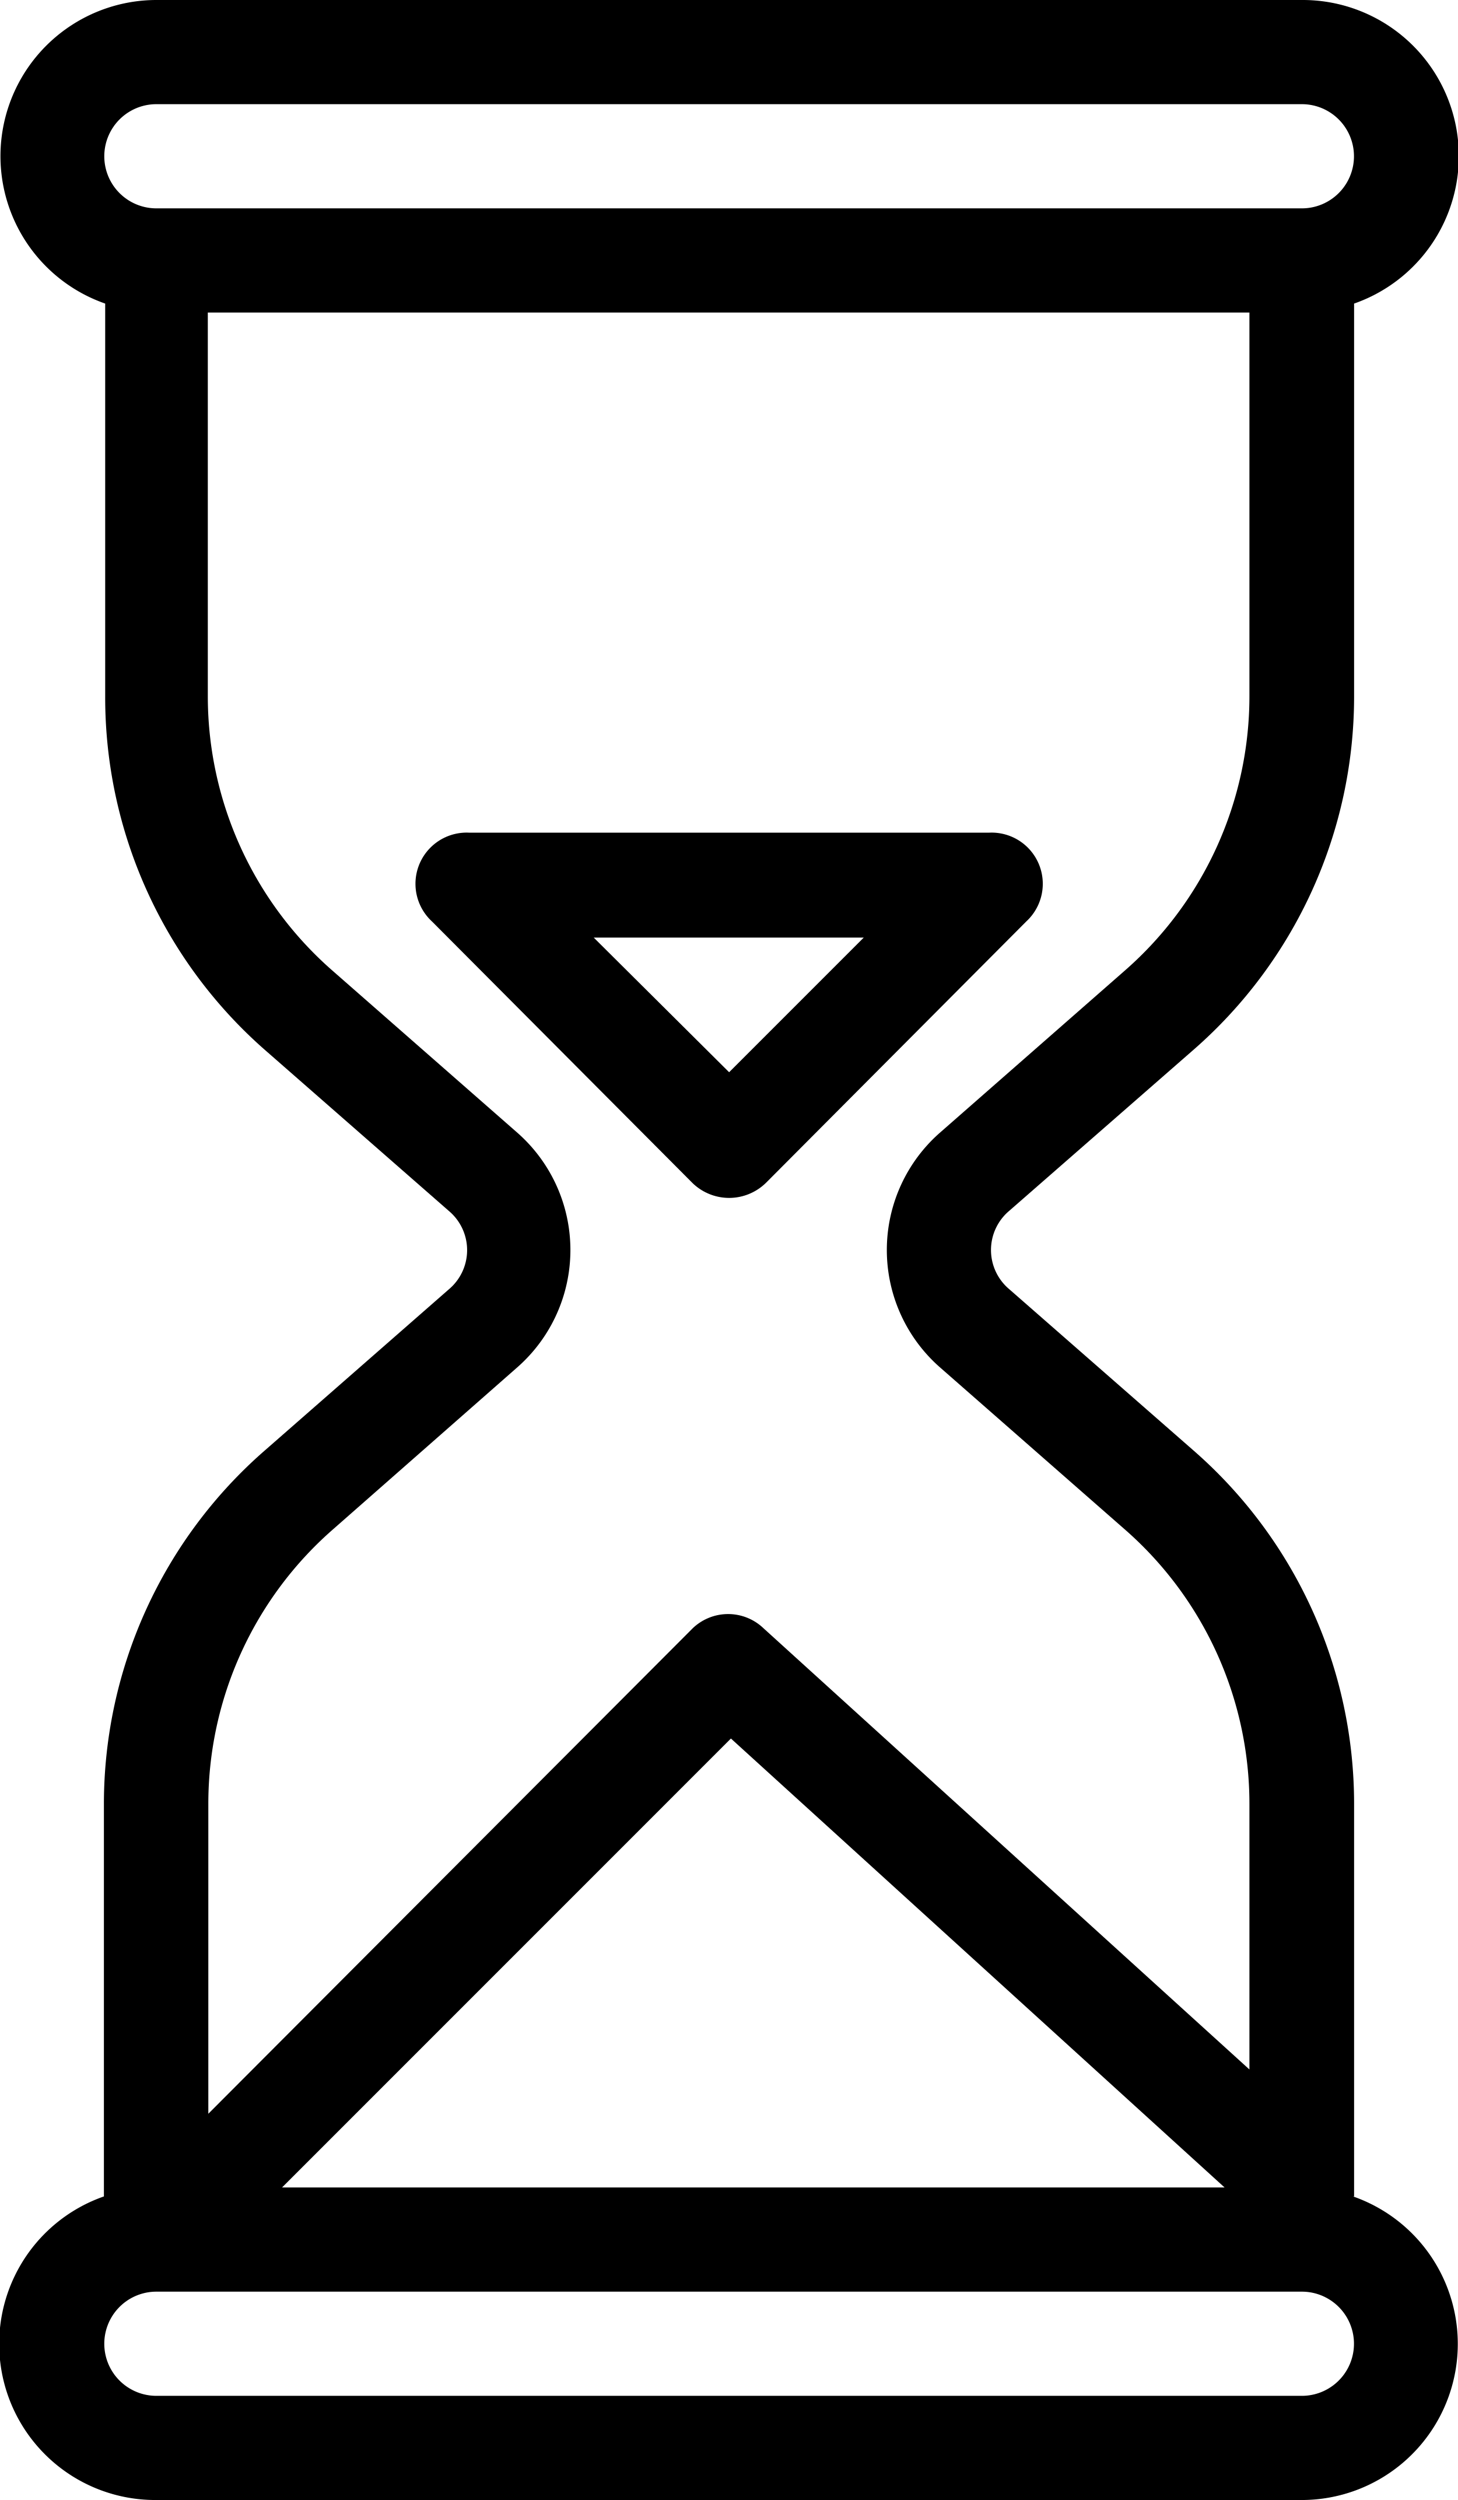 <svg id="ed2fbc91-a0a7-401d-83a6-93044071e92e" data-name="b81b023d-6716-497e-8ef8-cb95ad5da4b6" xmlns="http://www.w3.org/2000/svg" viewBox="0 0 56.97 97.67"><path d="M73.71,85.81V70.46a18.32,18.32,0,0,0-6.26-13.78l-7.21-6.31a2,2,0,0,1,0-3.07L67.45,41a18.32,18.32,0,0,0,6.26-13.78V11.86A6.1,6.1,0,0,0,71.67,0H26.91a6.1,6.1,0,0,0-2,11.86V27.21A18.32,18.32,0,0,0,31.13,41l7.21,6.31a2,2,0,0,1,0,3.06l-7.22,6.32a18.32,18.32,0,0,0-6.26,13.78V85.81a6.1,6.1,0,0,0,2,11.86H71.67a6.1,6.1,0,0,0,2-11.86ZM26.91,4.07H71.67a2,2,0,1,1,0,4.07H26.91a2,2,0,1,1,0-4.07Zm6.9,55.68L41,53.43a6.1,6.1,0,0,0,0-9.19l-7.21-6.32a14.24,14.24,0,0,1-4.87-10.71v-15h40.7v15a14.24,14.24,0,0,1-4.87,10.71l-7.21,6.32a6.1,6.1,0,0,0,0,9.19l7.21,6.32a14.24,14.24,0,0,1,4.87,10.71V80.85l-19-17.25a2,2,0,0,0-2.81.07L28.94,82.58V70.46A14.24,14.24,0,0,1,33.81,59.75ZM68.65,85.46H31.82L49.36,67.92Zm3,8.14H26.91a2,2,0,1,1,0-4.07H71.67a2,2,0,1,1,0,4.07Z" transform="translate(-20.8)"/><path d="M49.29,46.8a2.06,2.06,0,0,0,1.44-.59L60.9,36a2,2,0,0,0-1.44-3.47H39.12A2,2,0,0,0,37.68,36L47.85,46.21A2.06,2.06,0,0,0,49.29,46.8Zm5.26-10.17-5.26,5.26L44,36.63Z" transform="translate(-20.8)"/></svg>